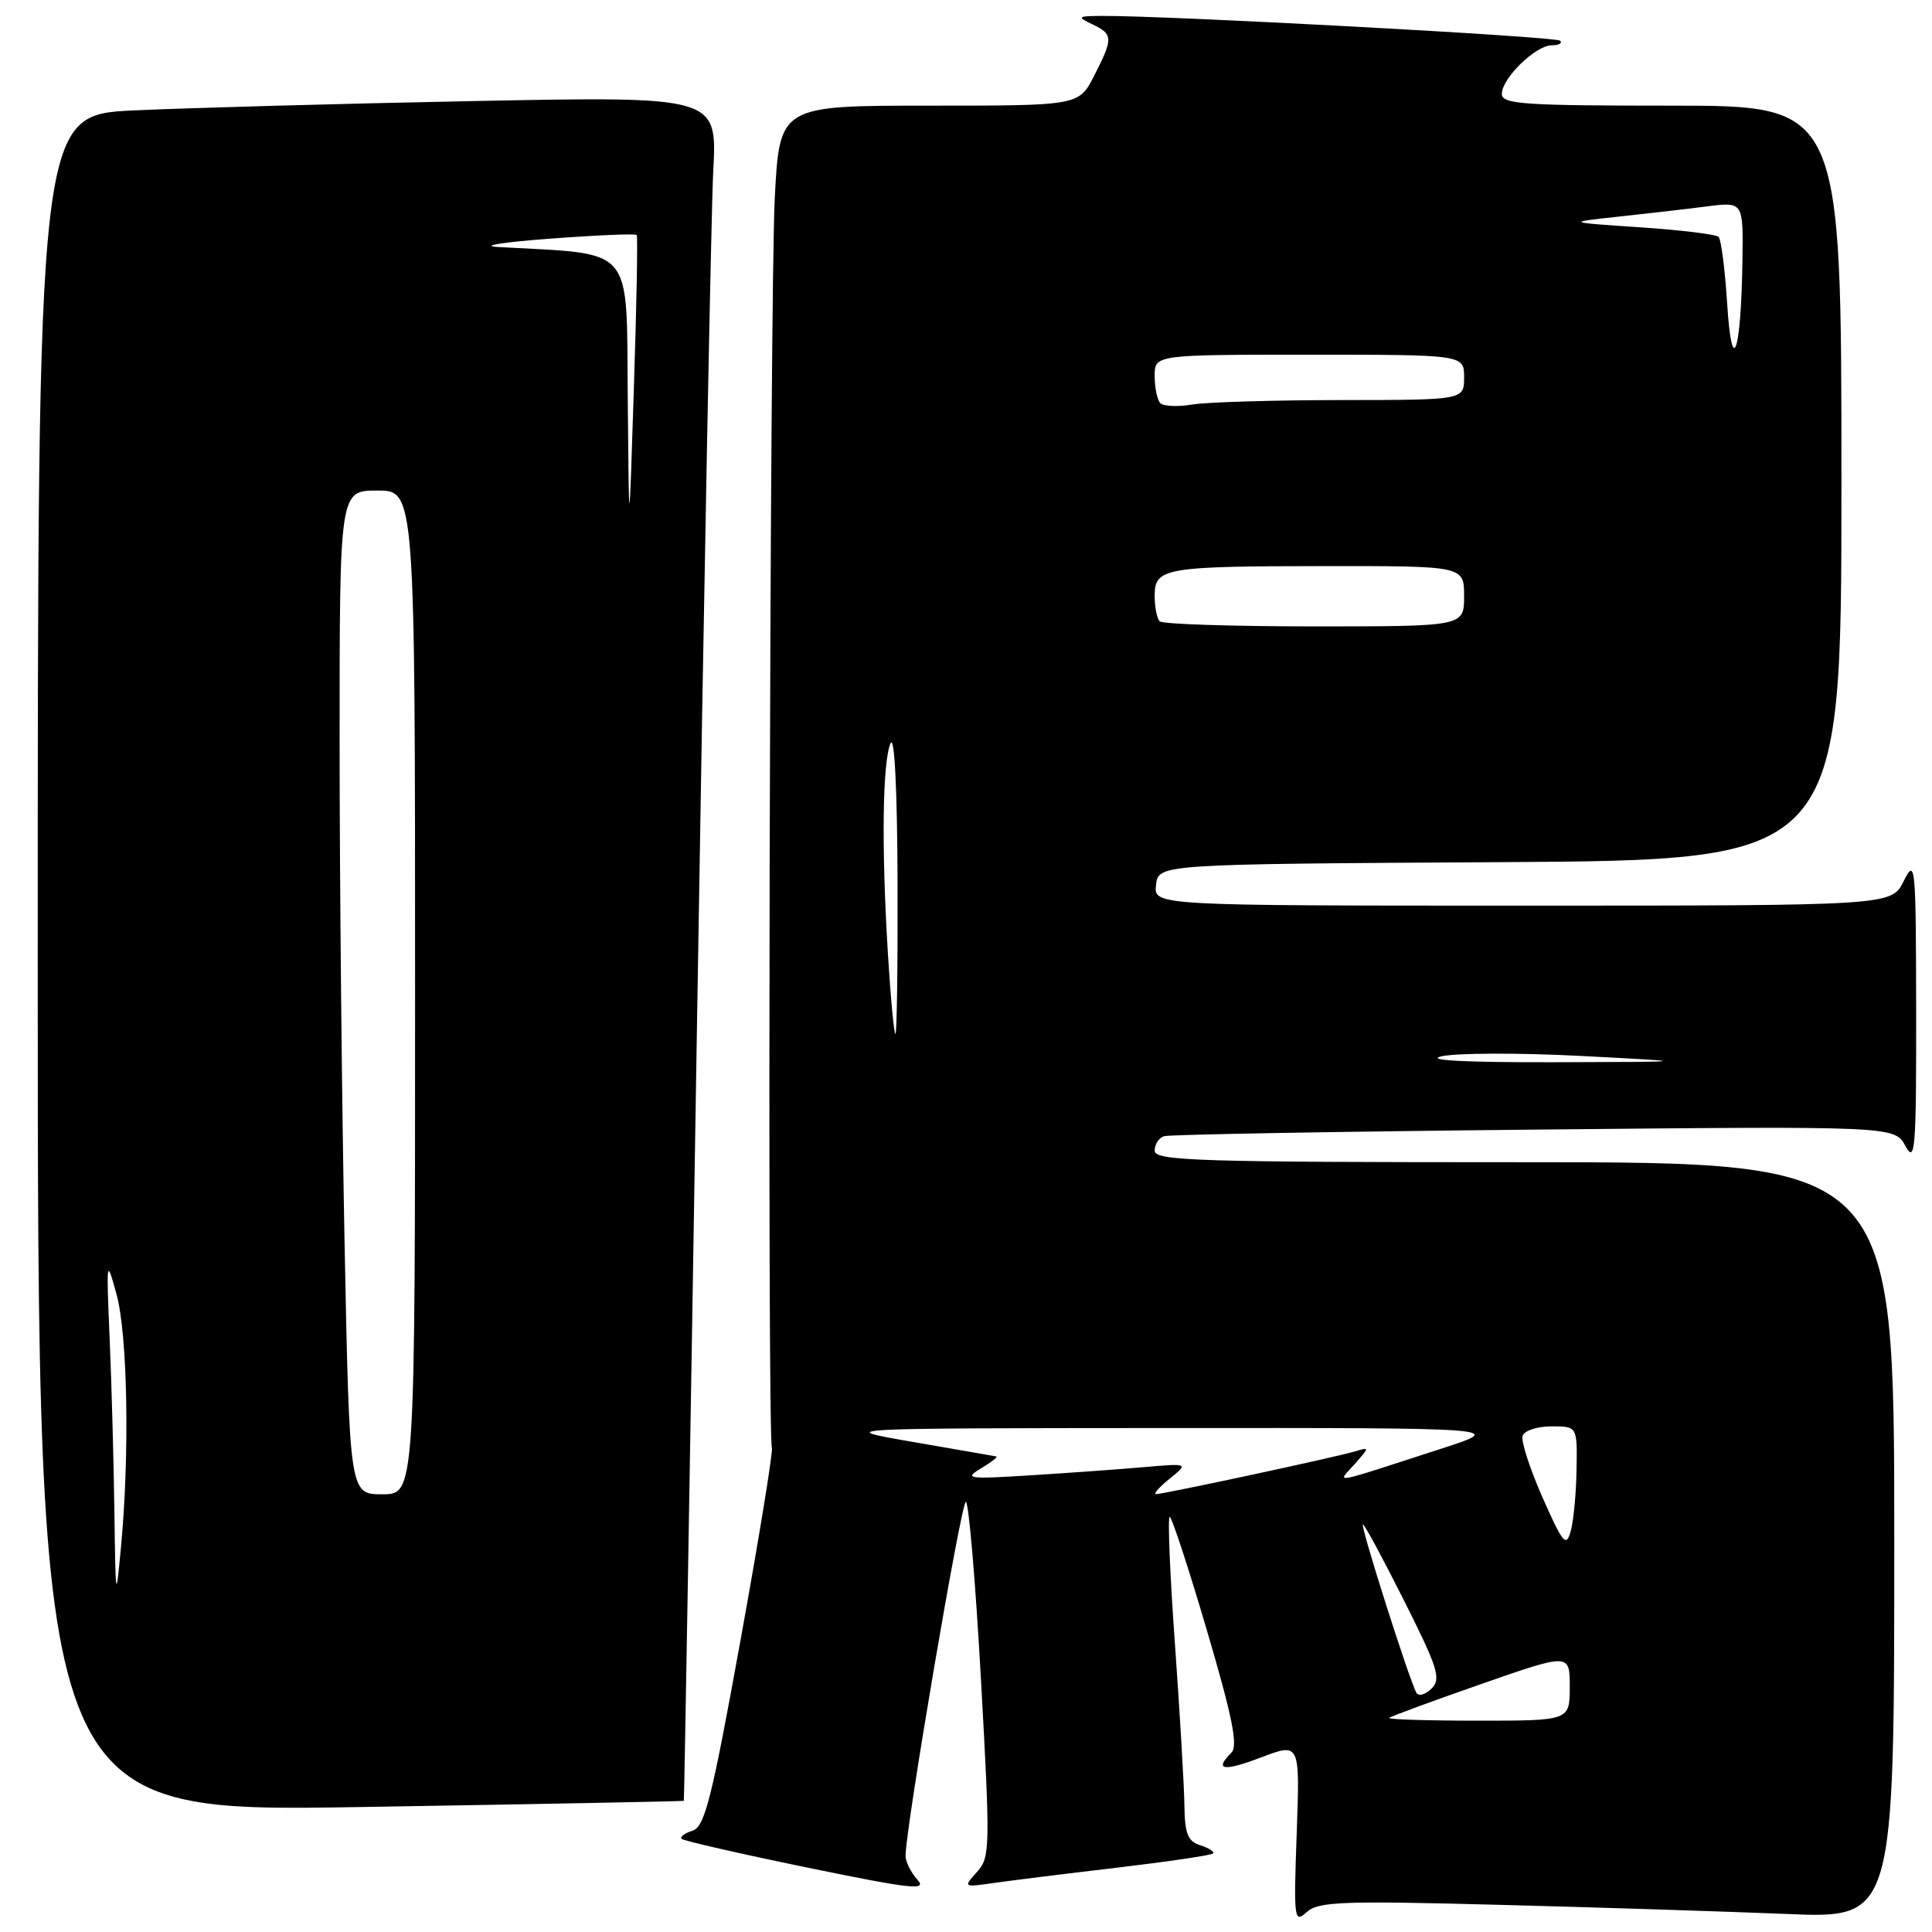 <?xml version="1.0" encoding="UTF-8" standalone="no"?>
<!DOCTYPE svg PUBLIC "-//W3C//DTD SVG 1.1//EN" "http://www.w3.org/Graphics/SVG/1.1/DTD/svg11.dtd" >
<svg xmlns="http://www.w3.org/2000/svg" xmlns:xlink="http://www.w3.org/1999/xlink" version="1.1" viewBox="0 0 256 256">
 <g >
 <path fill="currentColor"
d=" M 198.70 252.40 C 211.79 252.74 228.91 253.29 236.75 253.61 C 251.00 254.21 251.00 254.21 251.00 204.10 C 251.00 154.00 251.00 154.00 202.00 154.00 C 158.66 154.00 153.00 153.82 153.00 152.47 C 153.00 151.63 153.56 150.76 154.25 150.55 C 154.94 150.33 177.00 149.94 203.27 149.68 C 251.04 149.21 251.04 149.21 252.48 151.85 C 253.77 154.23 253.92 152.38 253.90 134.00 C 253.87 114.43 253.80 113.65 252.25 116.75 C 250.64 120.00 250.64 120.00 201.75 120.00 C 152.87 120.00 152.87 120.00 153.18 117.25 C 153.50 114.50 153.50 114.50 198.75 114.24 C 244.00 113.98 244.00 113.98 244.00 63.99 C 244.00 14.00 244.00 14.00 221.50 14.00 C 201.87 14.00 199.00 13.80 199.00 12.45 C 199.00 10.37 203.49 6.00 205.62 6.00 C 206.56 6.00 207.06 5.72 206.72 5.39 C 206.17 4.84 154.52 2.05 146.00 2.11 C 142.76 2.13 142.67 2.22 144.75 3.22 C 147.51 4.55 147.52 5.06 144.98 10.04 C 142.96 14.00 142.96 14.00 123.13 14.00 C 103.30 14.00 103.30 14.00 102.66 26.25 C 102.00 38.84 101.65 190.51 102.28 191.79 C 102.47 192.18 100.61 203.63 98.14 217.24 C 94.30 238.43 93.39 242.06 91.75 242.58 C 90.71 242.91 90.06 243.40 90.32 243.66 C 90.59 243.92 98.07 245.63 106.96 247.46 C 120.80 250.31 122.90 250.54 121.56 249.07 C 120.70 248.12 120.00 246.70 119.99 245.92 C 119.97 242.41 127.36 199.00 127.98 199.00 C 128.36 199.00 129.26 209.58 129.98 222.51 C 131.23 244.95 131.20 246.12 129.45 248.05 C 127.63 250.07 127.65 250.08 131.56 249.52 C 133.73 249.21 141.08 248.29 147.91 247.49 C 154.73 246.68 160.51 245.83 160.73 245.60 C 160.96 245.37 160.22 244.89 159.08 244.52 C 157.38 243.99 156.99 243.01 156.94 239.18 C 156.90 236.61 156.34 226.96 155.68 217.75 C 155.02 208.54 154.71 201.00 154.99 201.00 C 155.27 201.00 157.49 207.77 159.92 216.03 C 163.30 227.51 164.07 231.33 163.17 232.23 C 160.83 234.57 162.10 234.77 167.12 232.86 C 172.25 230.91 172.25 230.91 171.82 242.93 C 171.41 254.35 171.48 254.88 173.15 253.36 C 174.70 251.97 177.78 251.85 198.70 252.40 Z  M 90.61 238.62 C 90.67 238.55 91.46 192.15 92.36 135.50 C 93.26 78.85 94.23 28.06 94.51 22.63 C 95.03 12.76 95.03 12.76 62.76 13.39 C 45.02 13.74 24.76 14.30 17.75 14.63 C 5.00 15.22 5.00 15.22 5.00 127.69 C 5.00 240.15 5.00 240.15 47.75 239.44 C 71.26 239.06 90.55 238.68 90.61 238.62 Z  M 184.08 227.63 C 184.31 227.42 189.79 225.40 196.25 223.15 C 208.00 219.05 208.00 219.05 208.00 223.52 C 208.00 228.00 208.00 228.00 195.83 228.00 C 189.14 228.00 183.85 227.83 184.08 227.63 Z  M 187.70 224.33 C 186.83 222.92 180.17 202.00 180.60 202.00 C 180.81 202.00 183.27 206.56 186.07 212.14 C 190.53 221.02 190.98 222.45 189.70 223.73 C 188.89 224.54 188.00 224.80 187.70 224.33 Z  M 204.39 198.42 C 202.71 194.61 201.52 190.94 201.75 190.25 C 201.98 189.56 203.70 189.00 205.58 189.00 C 209.00 189.00 209.00 189.00 208.90 194.75 C 208.85 197.91 208.50 201.59 208.12 202.92 C 207.53 205.05 207.08 204.50 204.39 198.42 Z  M 155.00 195.92 C 157.50 193.89 157.50 193.89 151.50 194.41 C 148.20 194.70 141.45 195.18 136.50 195.49 C 128.21 196.01 127.70 195.94 130.00 194.56 C 131.38 193.74 132.28 193.03 132.00 192.98 C 131.72 192.93 126.78 192.07 121.00 191.07 C 110.50 189.25 110.50 189.25 155.00 189.22 C 199.50 189.20 199.50 189.20 191.00 191.95 C 175.87 196.85 177.19 196.61 179.50 194.00 C 181.50 191.73 181.50 191.73 179.50 192.33 C 176.92 193.10 154.05 198.01 153.17 197.98 C 152.80 197.97 153.62 197.04 155.00 195.92 Z  M 191.00 139.97 C 192.93 139.52 201.25 139.49 209.50 139.92 C 224.50 140.70 224.50 140.70 206.00 140.75 C 194.18 140.78 188.76 140.50 191.00 139.97 Z  M 117.65 126.34 C 116.79 112.31 116.93 100.98 118.00 98.50 C 118.52 97.29 118.89 104.51 118.93 116.75 C 118.97 127.89 118.84 137.00 118.65 137.00 C 118.46 137.00 118.01 132.20 117.65 126.34 Z  M 153.67 82.33 C 153.30 81.97 153.00 80.44 153.00 78.95 C 153.00 75.24 154.23 75.03 175.75 75.01 C 194.00 75.00 194.00 75.00 194.00 79.00 C 194.00 83.00 194.00 83.00 174.17 83.00 C 163.26 83.00 154.03 82.70 153.67 82.33 Z  M 153.75 53.42 C 153.34 53.01 153.00 51.39 153.00 49.83 C 153.00 47.00 153.00 47.00 173.50 47.00 C 194.00 47.00 194.00 47.00 194.00 50.00 C 194.00 53.00 194.00 53.00 177.75 53.01 C 168.81 53.02 159.93 53.28 158.00 53.60 C 156.07 53.92 154.16 53.84 153.75 53.42 Z  M 228.86 40.25 C 228.57 35.71 228.06 31.72 227.72 31.39 C 227.39 31.05 222.70 30.48 217.31 30.12 C 207.50 29.46 207.50 29.46 214.50 28.70 C 218.35 28.29 223.64 27.68 226.25 27.34 C 231.00 26.74 231.00 26.74 230.88 34.62 C 230.70 46.87 229.49 50.22 228.86 40.25 Z  M 15.16 200.41 C 15.07 193.75 14.79 183.40 14.53 177.41 C 14.08 166.79 14.10 166.63 15.44 171.50 C 16.91 176.87 17.19 192.71 16.03 205.00 C 15.35 212.20 15.32 212.02 15.16 200.41 Z  M 45.66 164.84 C 45.30 146.60 45.00 116.67 45.00 98.34 C 45.00 65.00 45.00 65.00 50.00 65.00 C 55.00 65.00 55.00 65.00 55.00 131.50 C 55.00 198.00 55.00 198.00 50.66 198.00 C 46.32 198.00 46.32 198.00 45.66 164.84 Z  M 83.18 52.83 C 82.98 32.21 84.30 33.76 66.00 32.73 C 63.52 32.59 66.59 32.09 72.80 31.63 C 79.02 31.16 84.23 30.94 84.37 31.14 C 84.52 31.34 84.35 40.50 83.99 51.50 C 83.35 71.50 83.35 71.50 83.18 52.83 Z "/>
</g>
</svg>